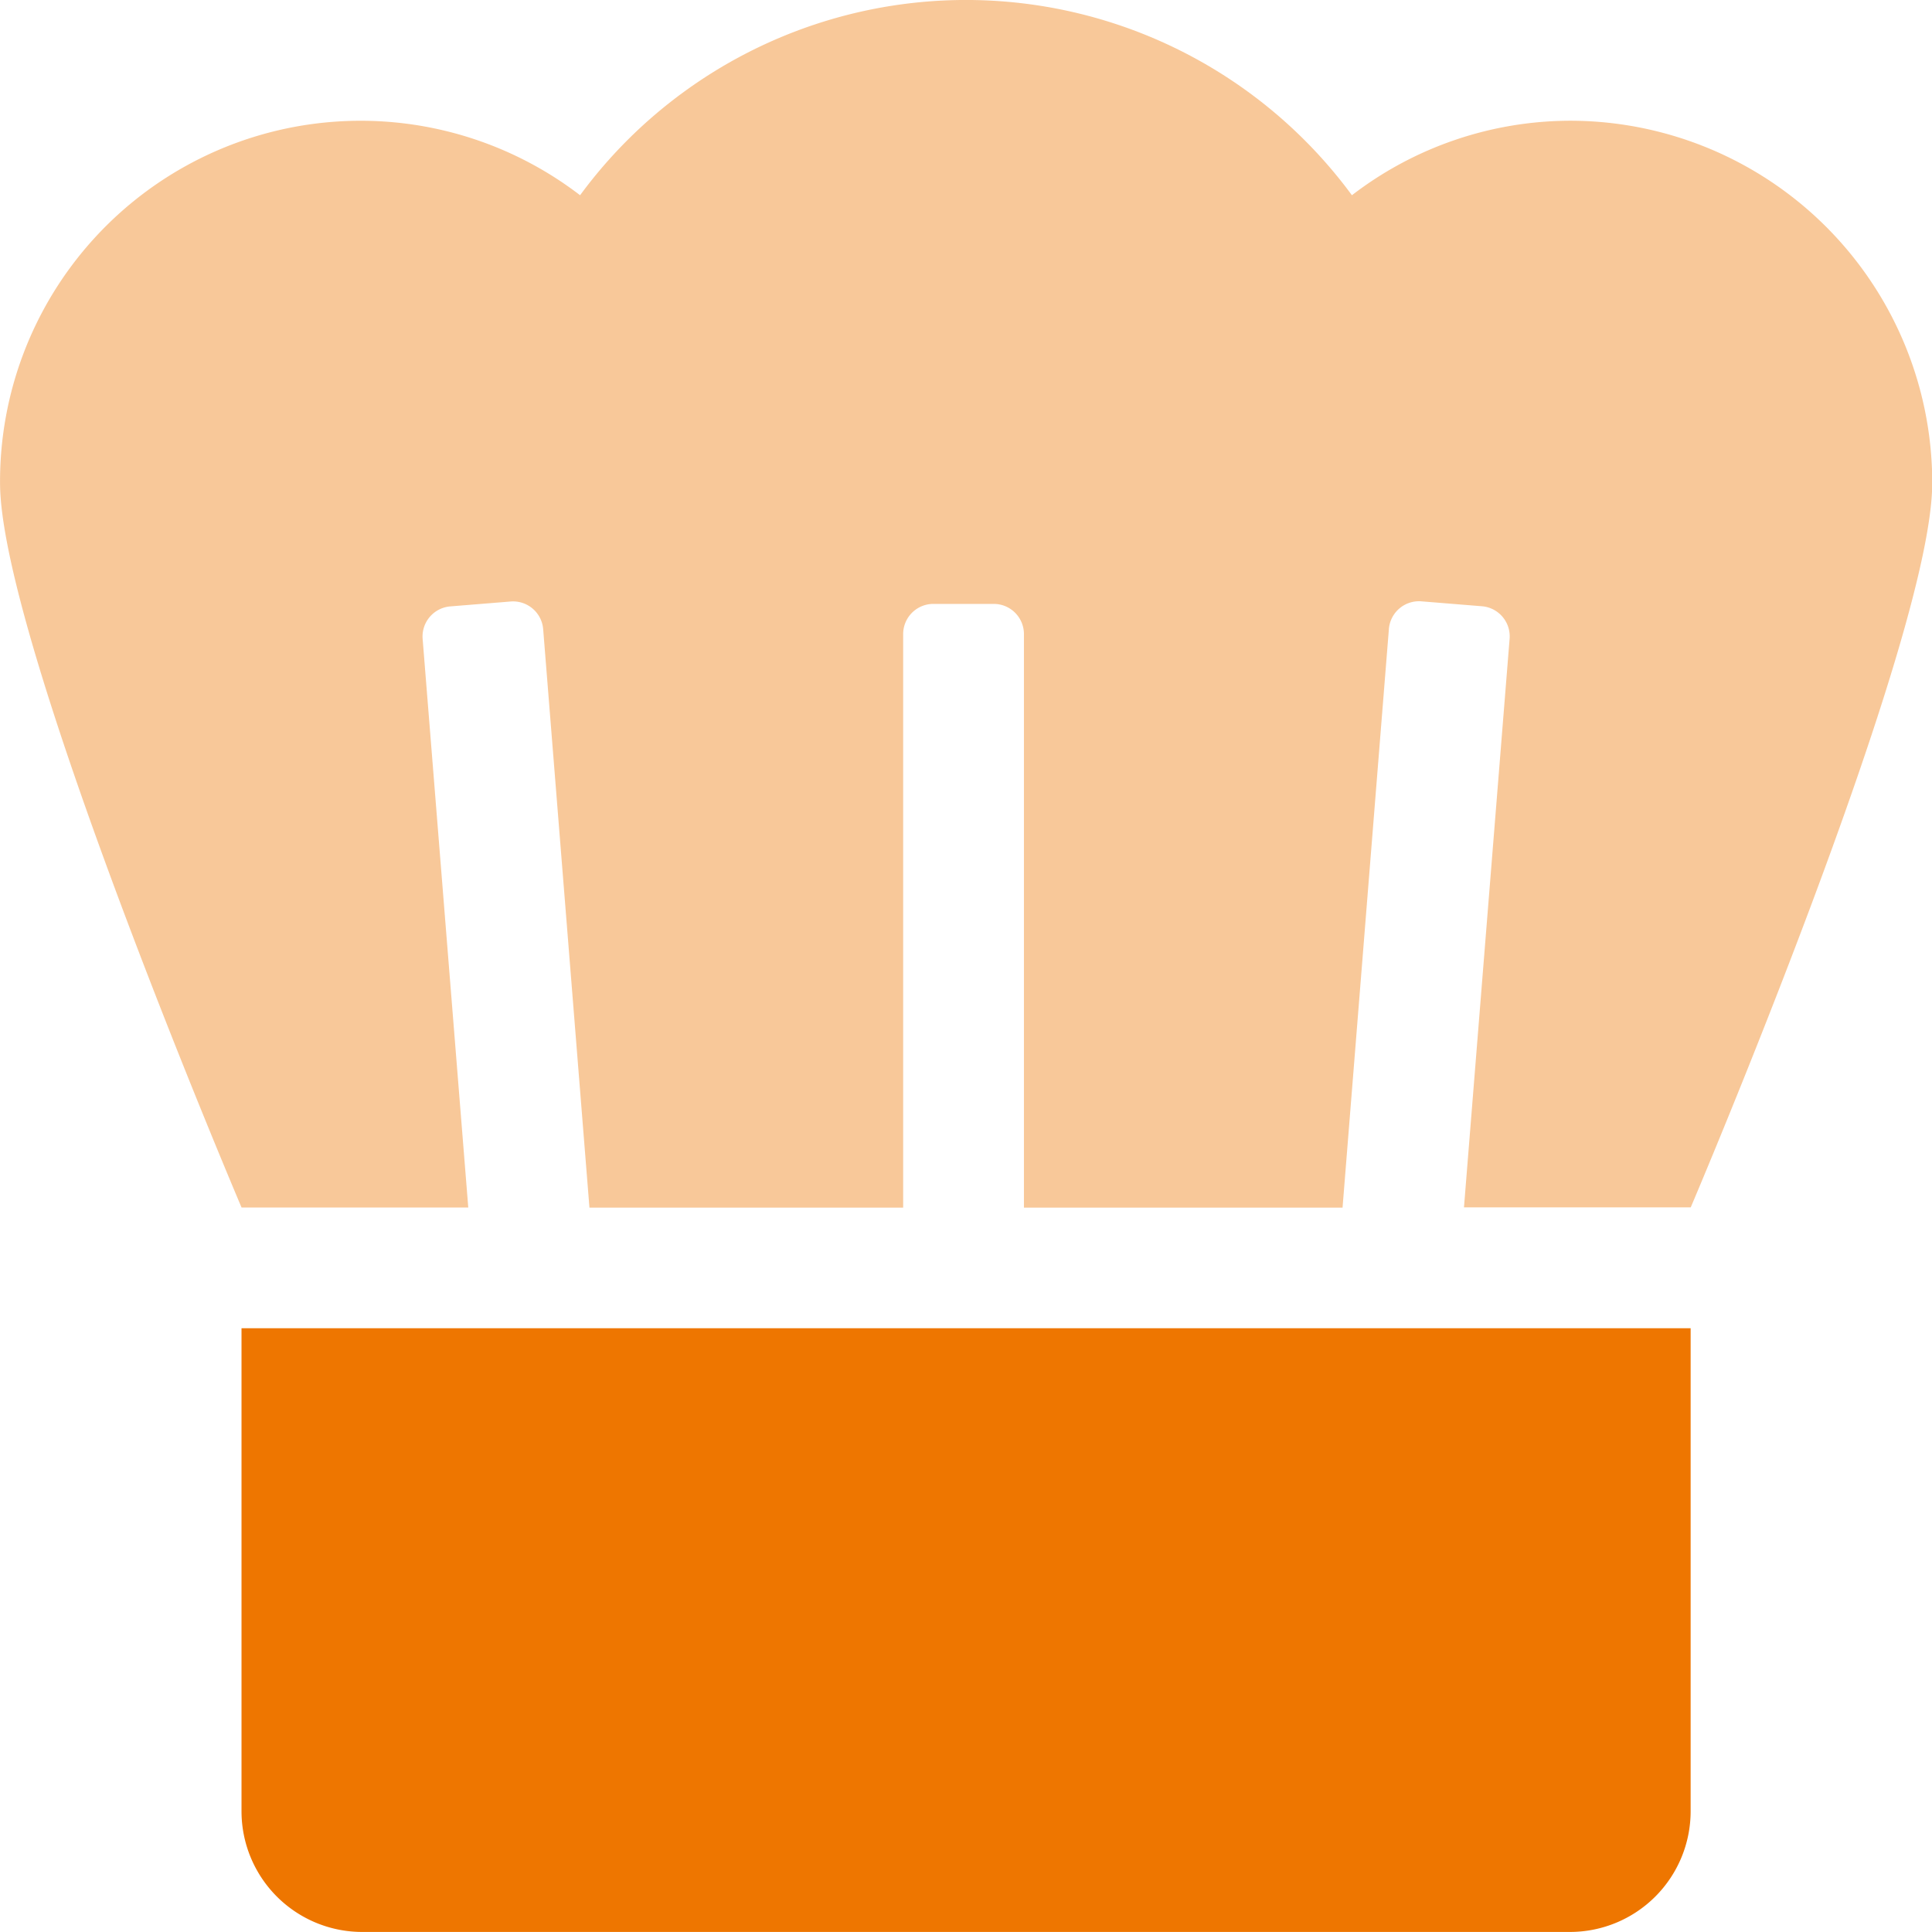 <svg xmlns="http://www.w3.org/2000/svg" width="39.414" height="39.414" viewBox="0 0 39.414 39.414"><defs><style>.a,.b{fill:#ee7600;}.a{opacity:0.4;}</style></defs><g transform="translate(0.001)"><path class="a" d="M32.023,2.463a7.326,7.326,0,0,0-4.444,1.52,9.772,9.772,0,0,0-15.746,0A7.356,7.356,0,0,0,0,9.854c0,3.213,4.927,14.78,4.927,14.78H9.552l-.931-11.6a.616.616,0,0,1,.564-.663l1.232-.1a.616.616,0,0,1,.663.565l.944,11.8h6.4v-11.7a.616.616,0,0,1,.616-.616h1.232a.616.616,0,0,1,.616.616v11.7h6.5l.945-11.8A.616.616,0,0,1,29,12.268l1.232.1a.616.616,0,0,1,.564.663l-.931,11.6h4.626s4.927-11.567,4.927-14.78A7.39,7.39,0,0,0,32.023,2.463Z" transform="translate(0)"/><path class="b" d="M64,361.853a2.463,2.463,0,0,0,2.463,2.463H91.1a2.463,2.463,0,0,0,2.463-2.463V352H64Z" transform="translate(-59.074 -324.903)"/></g></svg>